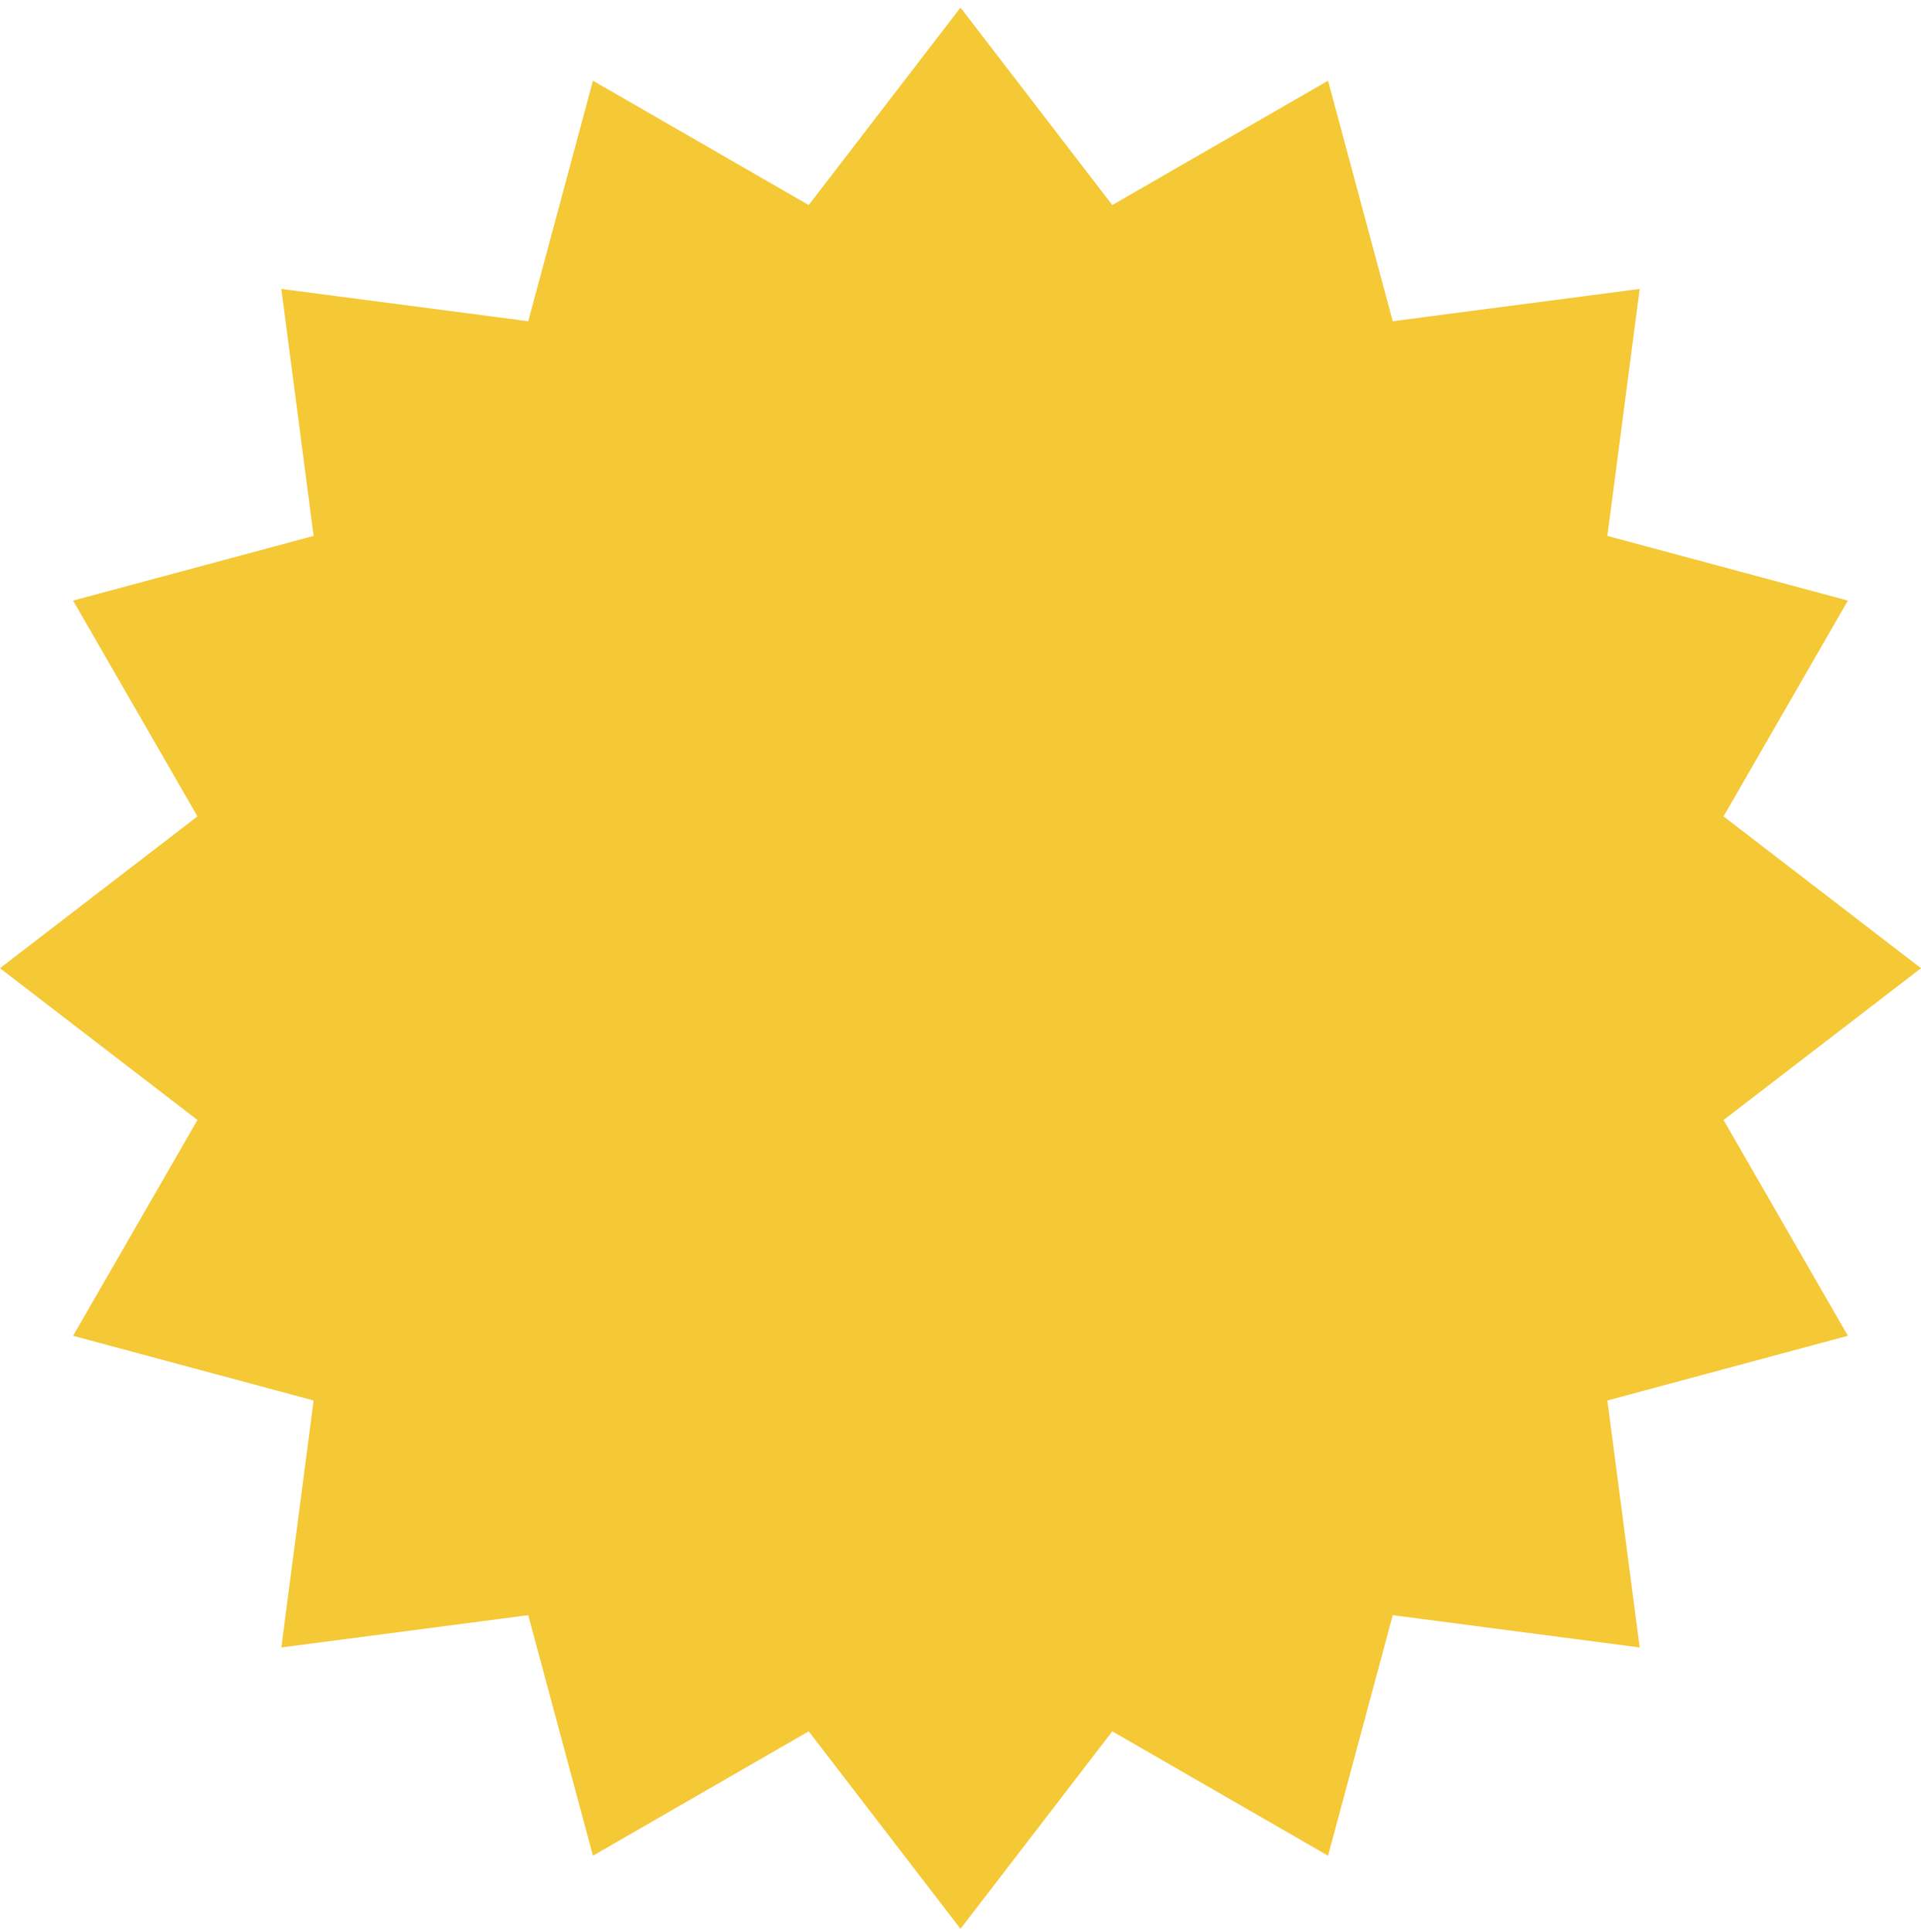 <svg width="184" height="185" viewBox="0 0 184 185" fill="none" xmlns="http://www.w3.org/2000/svg">
<path d="M92 0.726L106.538 19.637L127.207 7.729L133.401 30.765L157.054 27.672L153.961 51.325L176.997 57.519L165.088 78.188L184 92.726L165.088 107.264L176.997 127.932L153.961 134.127L157.054 157.779L133.401 154.687L127.207 177.723L106.538 165.814L92 184.726L77.462 165.814L56.793 177.723L50.599 154.687L26.946 157.779L30.039 134.127L7.003 127.932L18.912 107.264L0 92.726L18.912 78.188L7.003 57.519L30.039 51.325L26.946 27.672L50.599 30.765L56.793 7.729L77.462 19.637L92 0.726Z" fill="#F5C836"/>
</svg>
